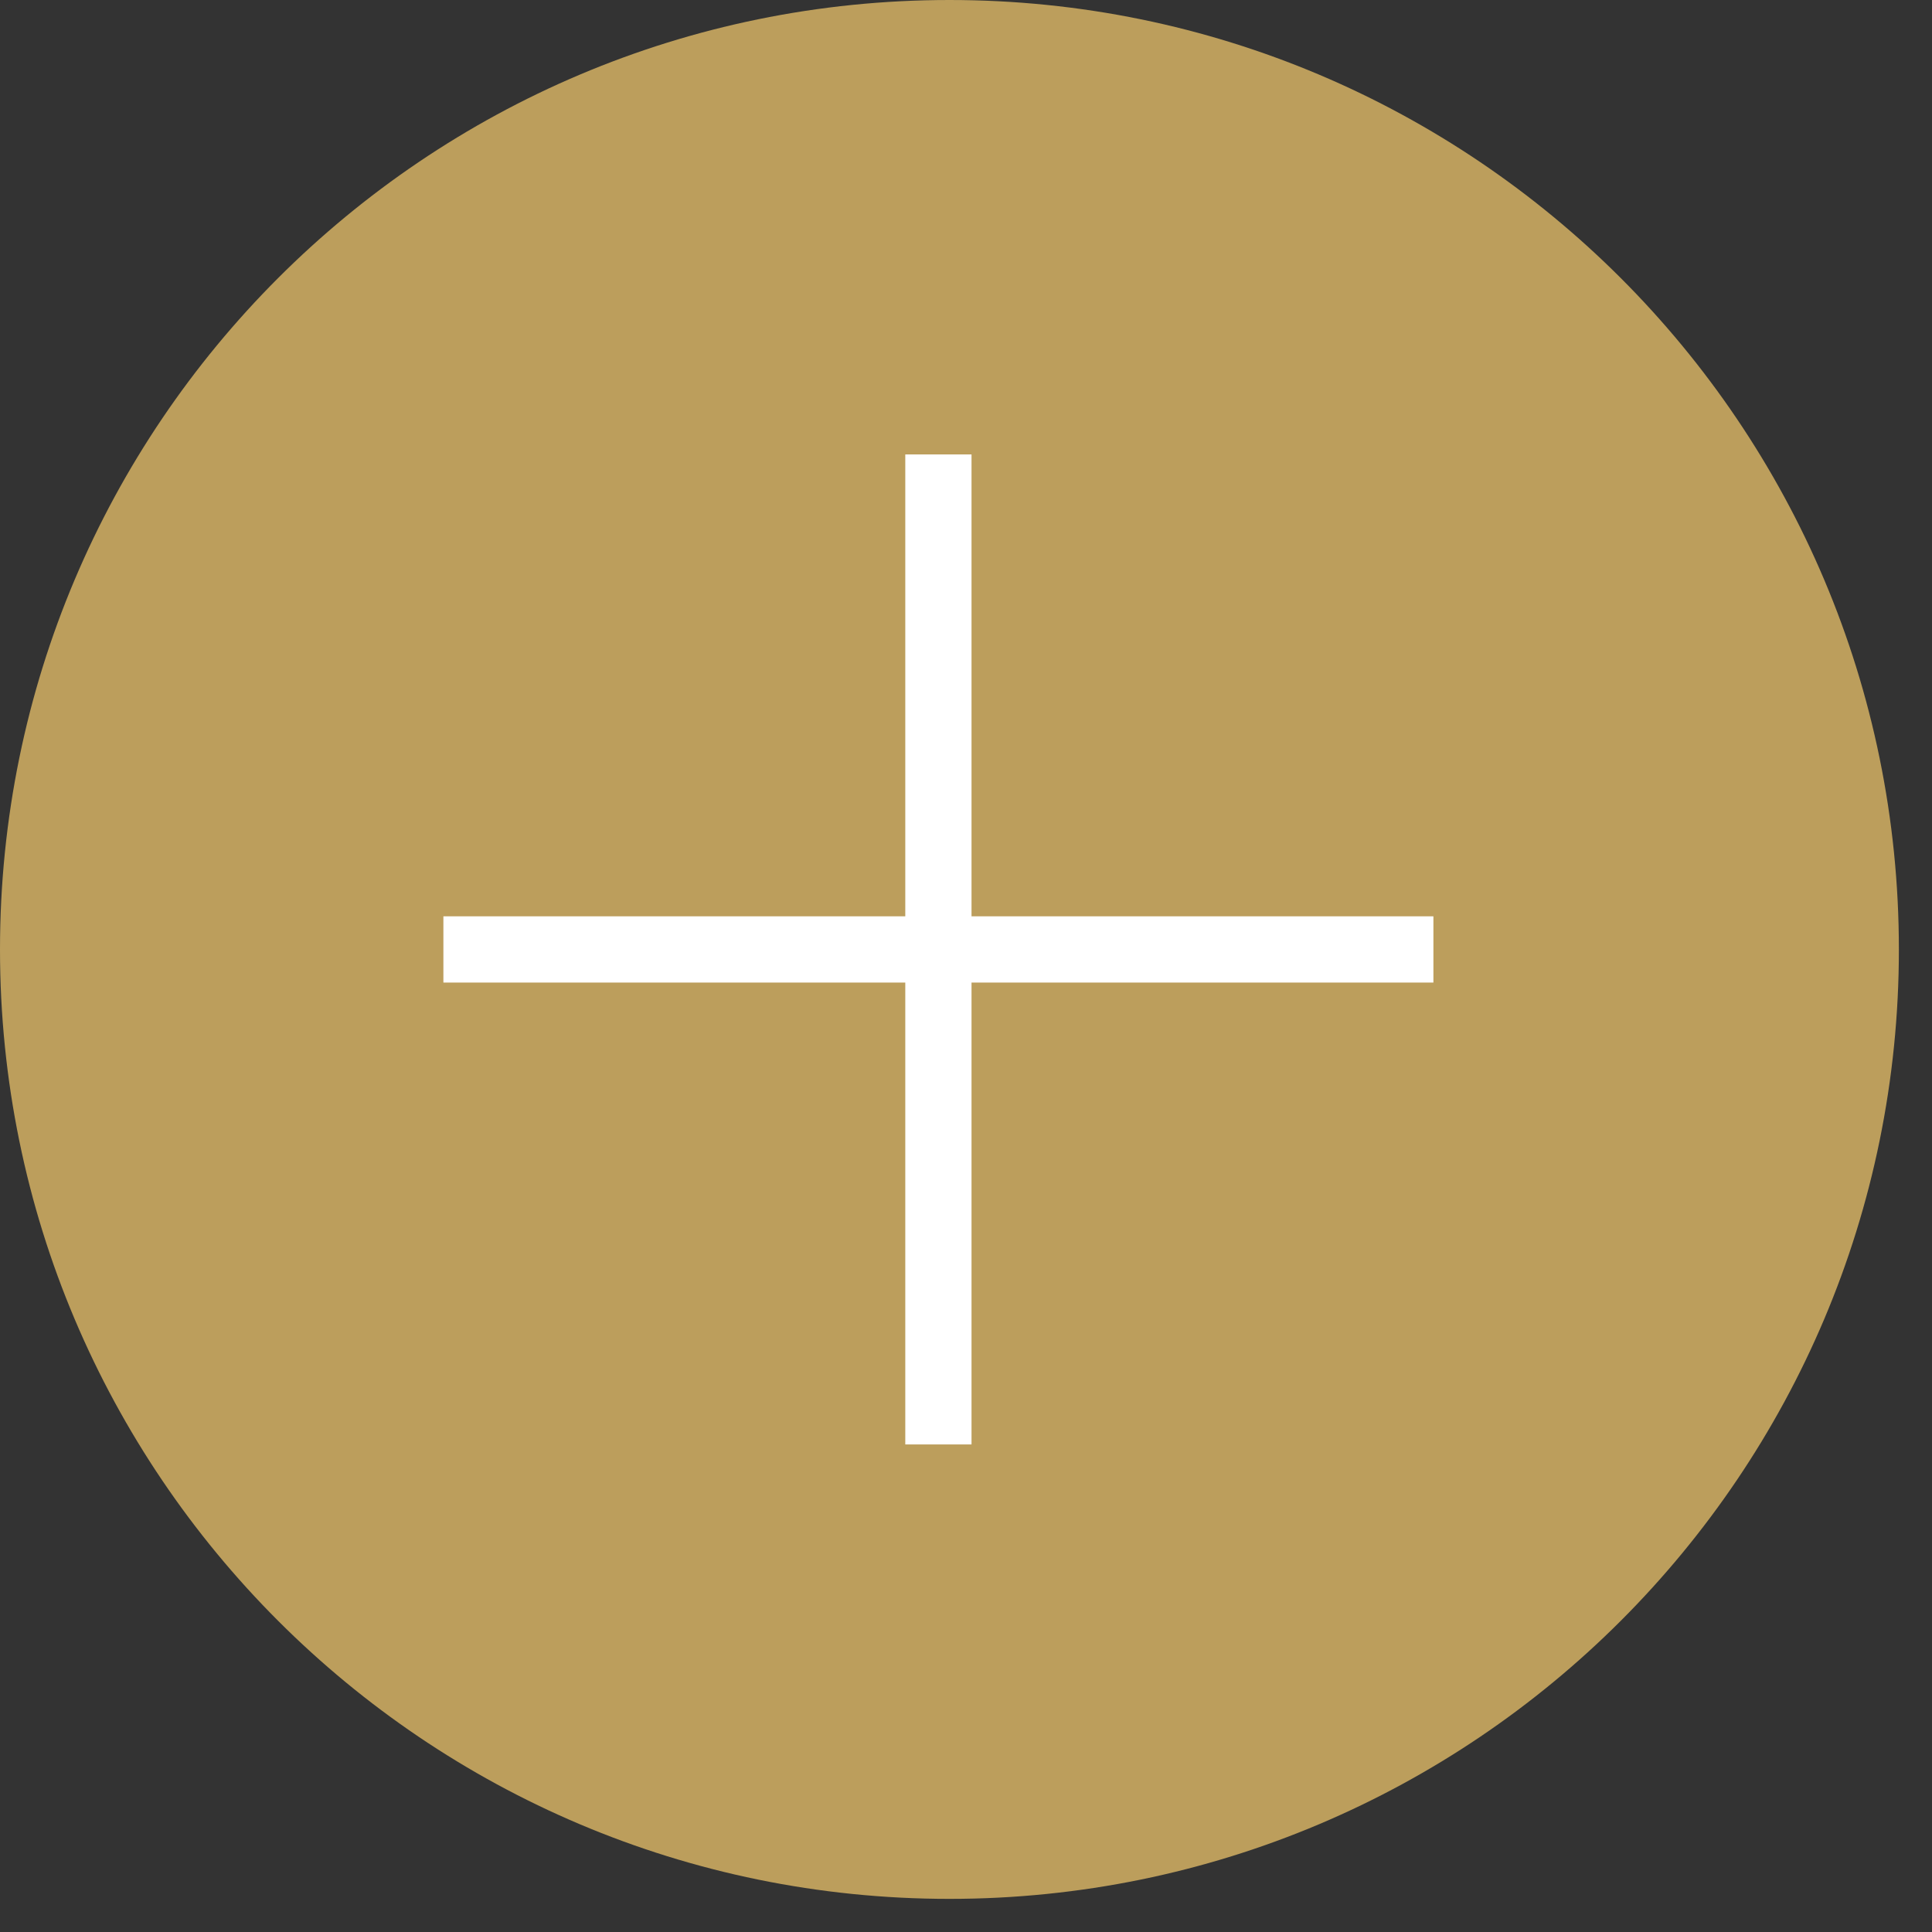 <svg xmlns="http://www.w3.org/2000/svg" width="56" height="56" viewBox="0 0 56 56">
    <rect x="0" y="0" width="56" height="56" fill="#333333" stroke="none"/>
    <g fill="none" fill-rule="evenodd">
        <g>
            <g>
                <path fill="#BC9E5C" d="M55.04 27.52c0 15.199-12.321 27.52-27.52 27.52S0 42.719 0 27.52 12.321 0 27.52 0s27.52 12.321 27.52 27.52" transform="translate(-295 -1569) translate(295 1569)"/>
                <path stroke="#FFF" stroke-width="1.92" d="M12.852 27.52L41.548 27.52M27.2 13.172L27.2 41.868" transform="translate(-295 -1569) translate(295 1569)"/>
            </g>
        </g>
    </g>
</svg>
